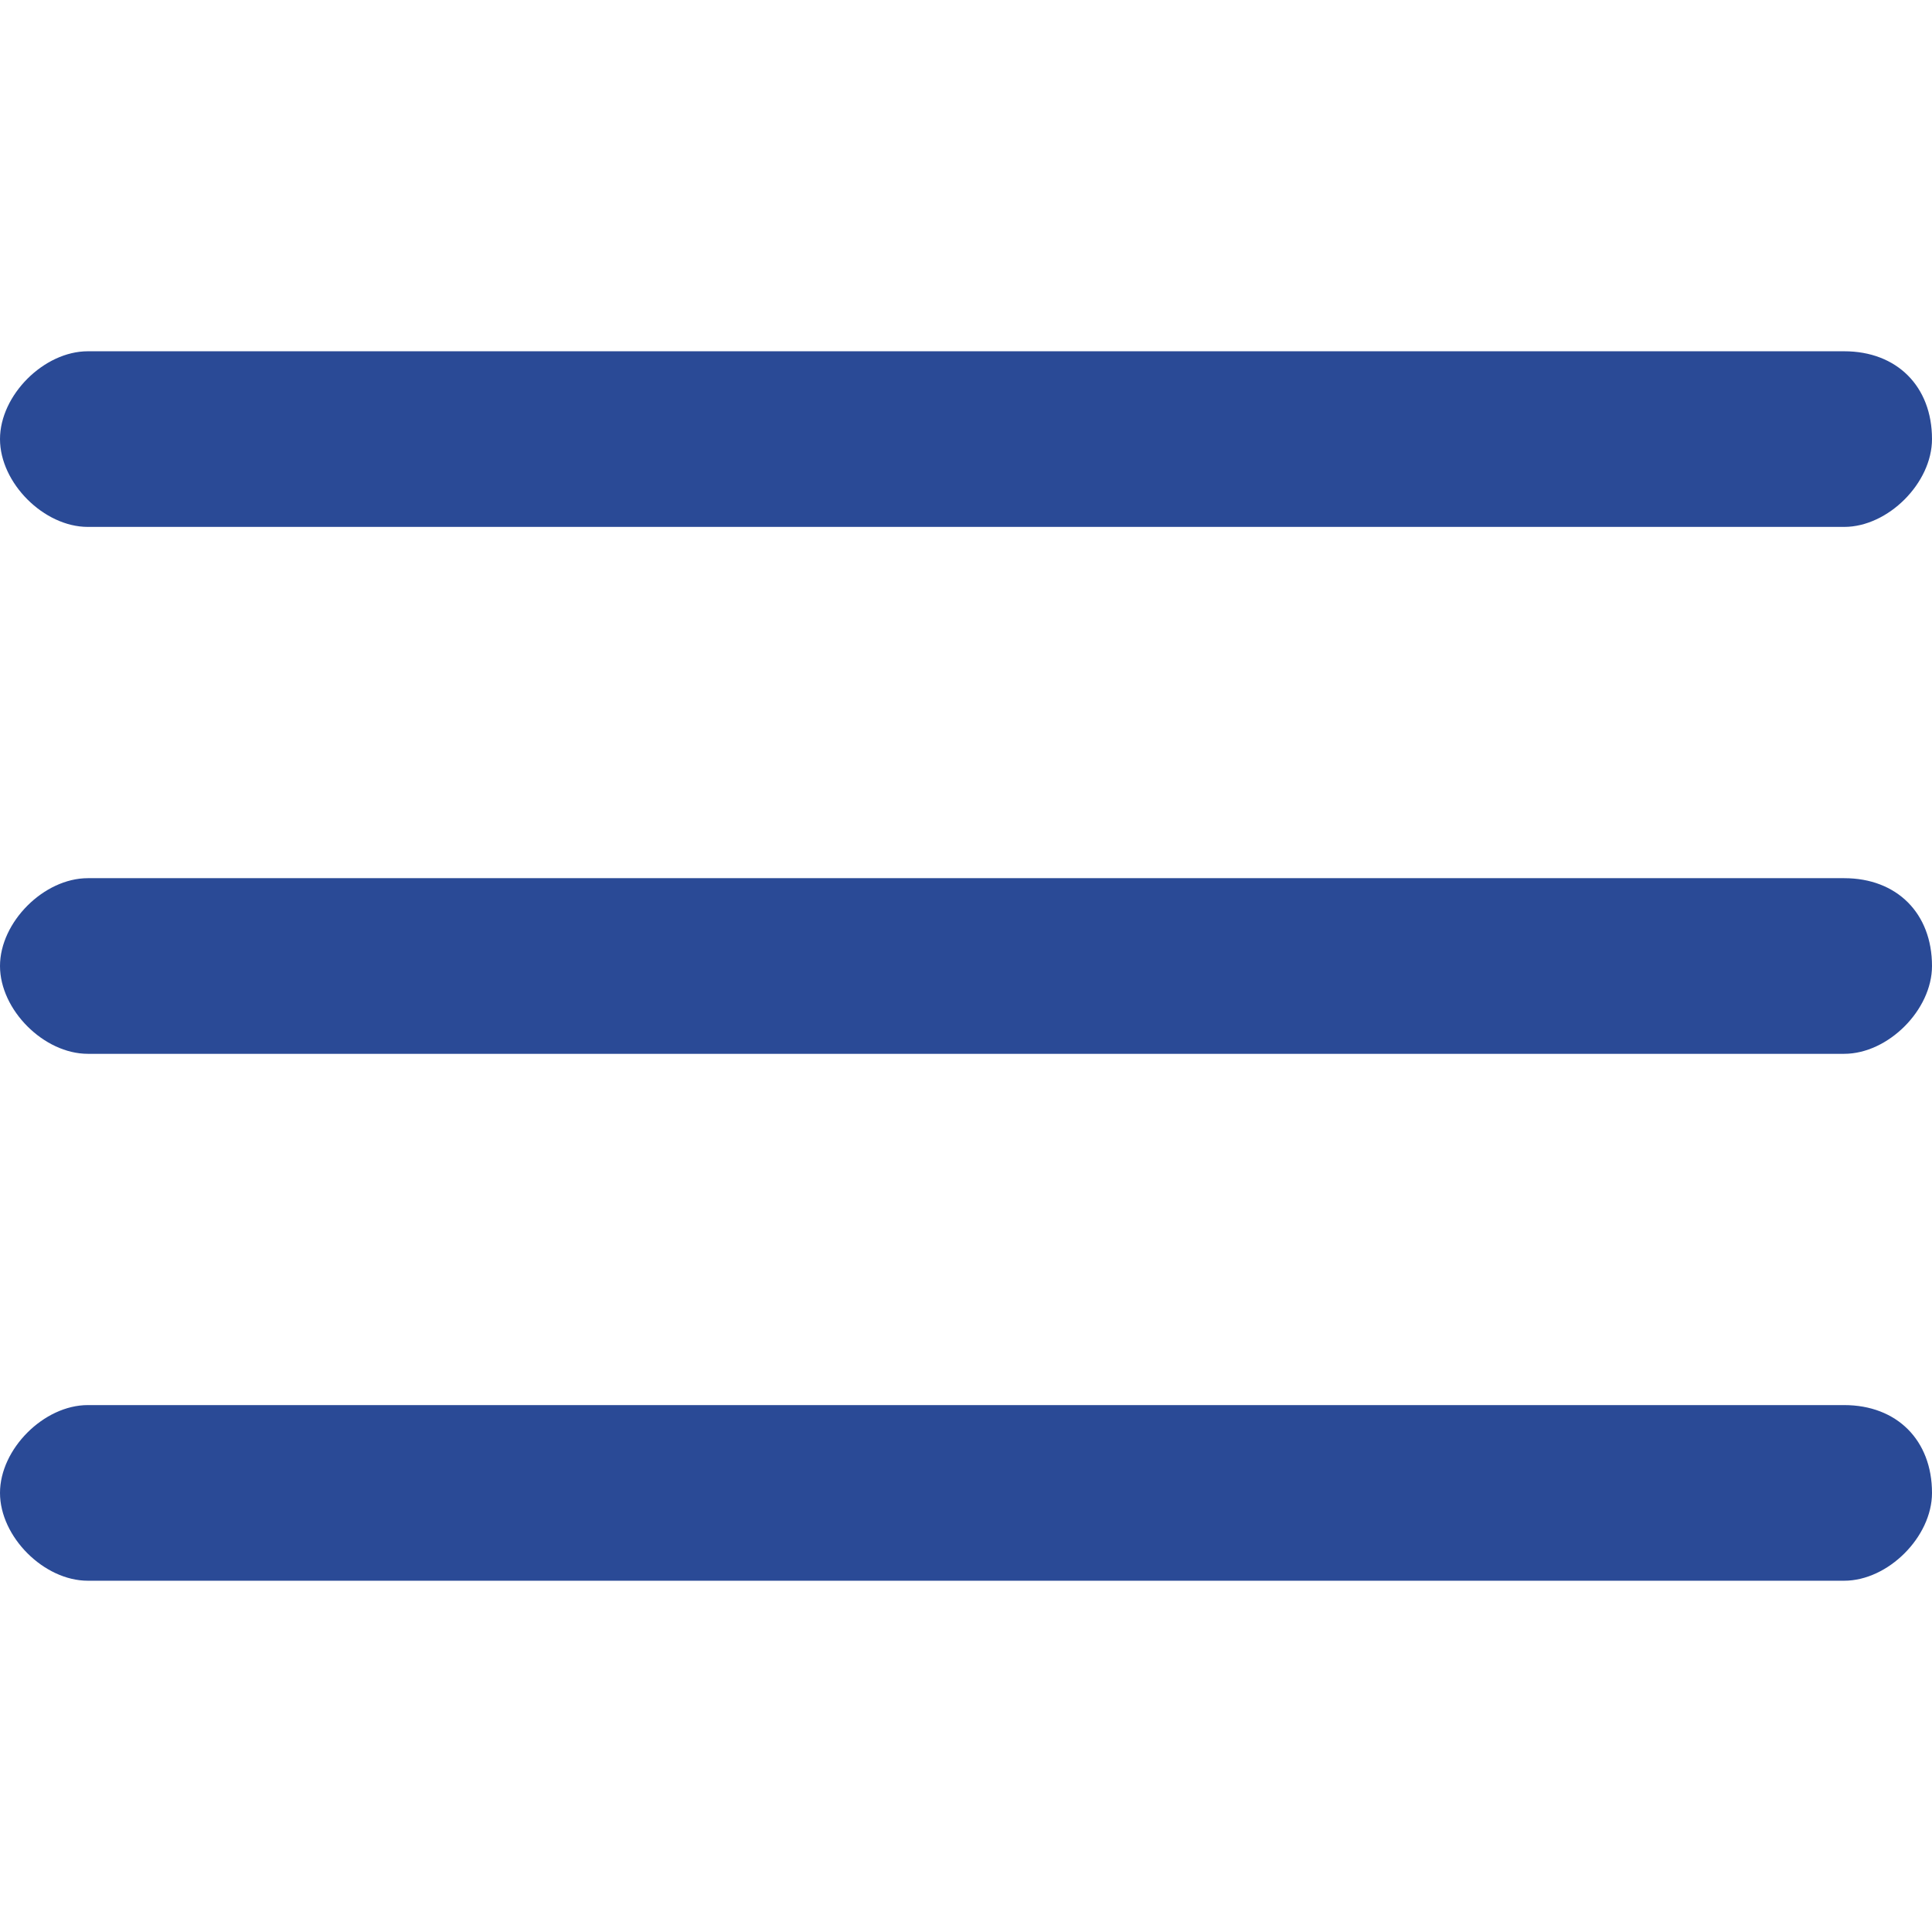 <?xml version="1.0" encoding="utf-8"?>
<!-- Generator: Adobe Illustrator 19.0.0, SVG Export Plug-In . SVG Version: 6.00 Build 0)  -->
<svg version="1.1" id="Capa_1" xmlns="http://www.w3.org/2000/svg" xmlns:xlink="http://www.w3.org/1999/xlink" x="0px" y="0px"
	 viewBox="-286 409.9 22 22" style="enable-background:new -286 409.9 22 22;" xml:space="preserve">
<style type="text/css">
	.st0{fill:#2A4A96;}
</style>
<g>
	<path class="st0" d="M-265,421.9h-20c-0.5,0-1-0.5-1-1l0,0c0-0.5,0.5-1,1-1h20c0.6,0,1,0.4,1,1l0,0
		C-264,421.4-264.5,421.9-265,421.9z"/>
	<path class="st0" d="M-265,415.9h-20c-0.5,0-1-0.5-1-1l0,0c0-0.5,0.5-1,1-1h20c0.6,0,1,0.4,1,1l0,0
		C-264,415.4-264.5,415.9-265,415.9z"/>
	<path class="st0" d="M-265,427.9h-20c-0.5,0-1-0.5-1-1l0,0c0-0.5,0.5-1,1-1h20c0.6,0,1,0.4,1,1l0,0
		C-264,427.4-264.5,427.9-265,427.9z"/>
</g>
</svg>
